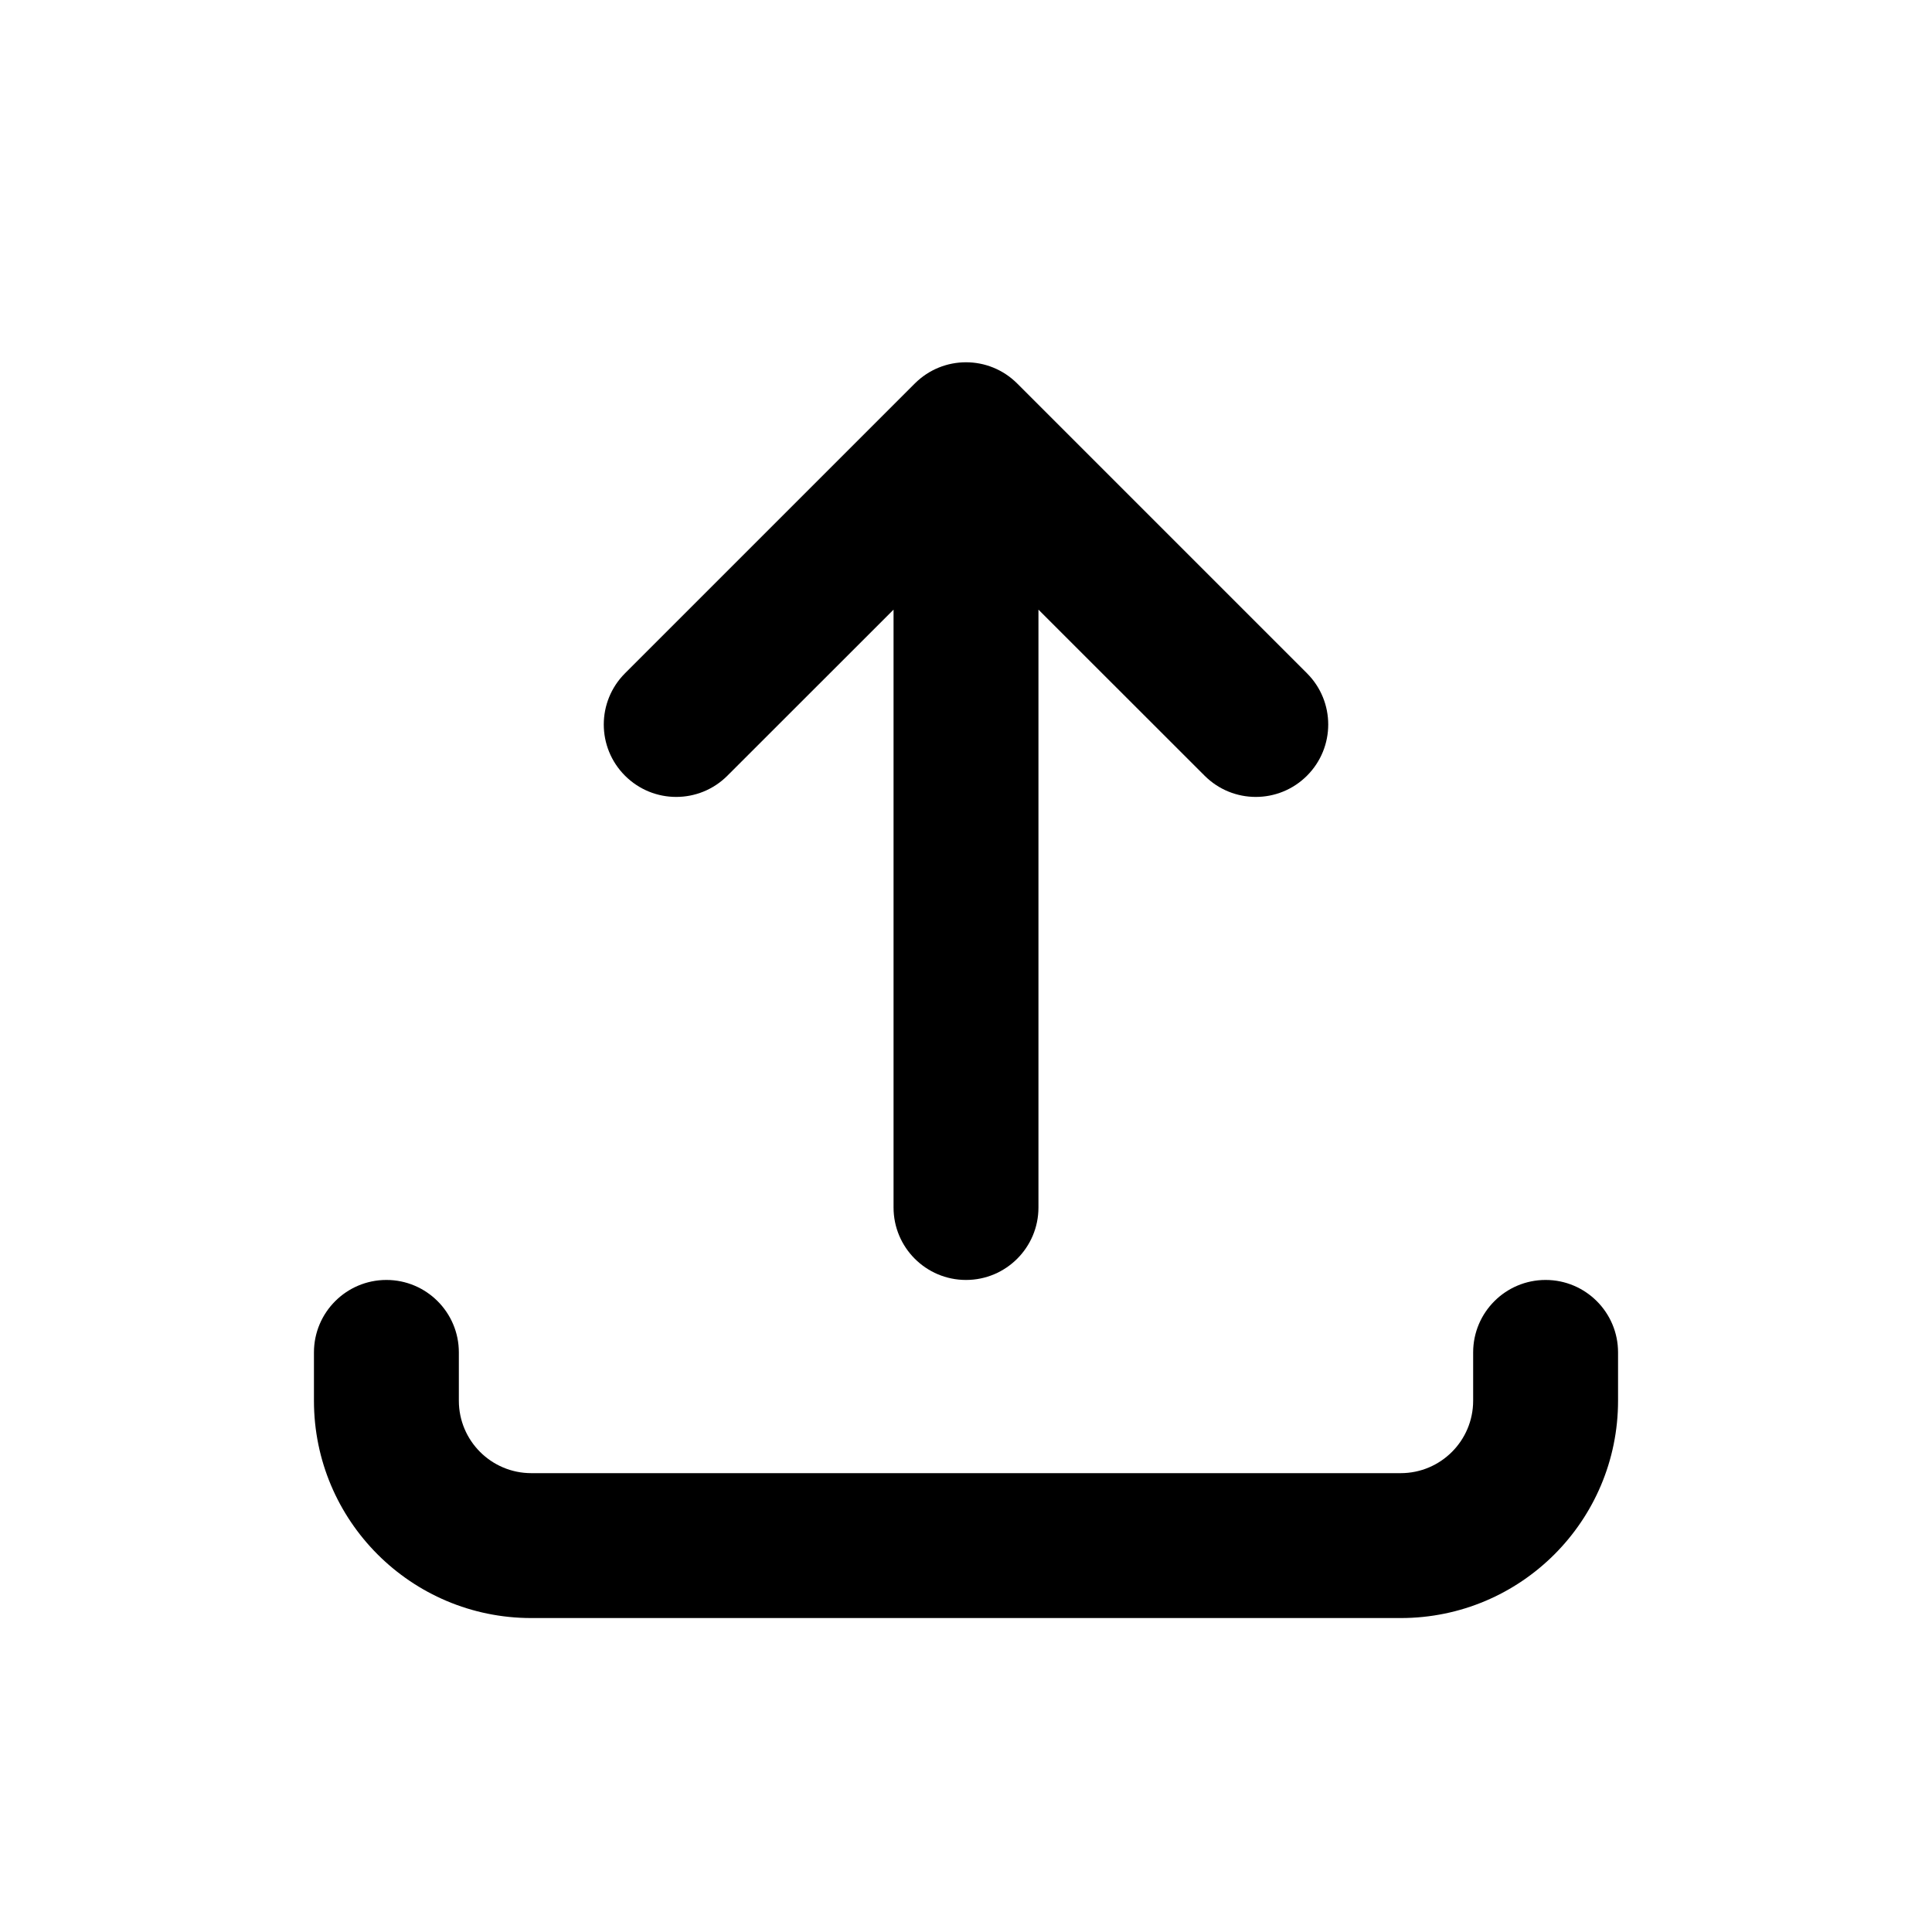 <svg width="20" height="20" viewBox="0 0 20 20" fill="none" xmlns="http://www.w3.org/2000/svg">
<path d="M10.53 3.97C10.237 3.677 9.763 3.677 9.47 3.97L6.47 6.97C6.177 7.263 6.177 7.737 6.47 8.03C6.763 8.323 7.237 8.323 7.53 8.03L9.25 6.311V12.5C9.25 12.914 9.586 13.25 10 13.25C10.414 13.25 10.75 12.914 10.75 12.5V6.311L12.47 8.03C12.763 8.323 13.237 8.323 13.53 8.03C13.823 7.737 13.823 7.263 13.53 6.97L10.53 3.97Z" fill="currentColor"/>
<path d="M4.75 14C4.75 13.586 4.414 13.25 4 13.25C3.586 13.25 3.25 13.586 3.25 14V14.5C3.25 15.743 4.257 16.75 5.5 16.75H14.5C15.743 16.75 16.75 15.743 16.75 14.5V14C16.75 13.586 16.414 13.25 16 13.25C15.586 13.25 15.25 13.586 15.25 14V14.5C15.25 14.914 14.914 15.25 14.5 15.25H5.5C5.086 15.25 4.75 14.914 4.75 14.5V14Z" fill="currentColor"/>
</svg>
